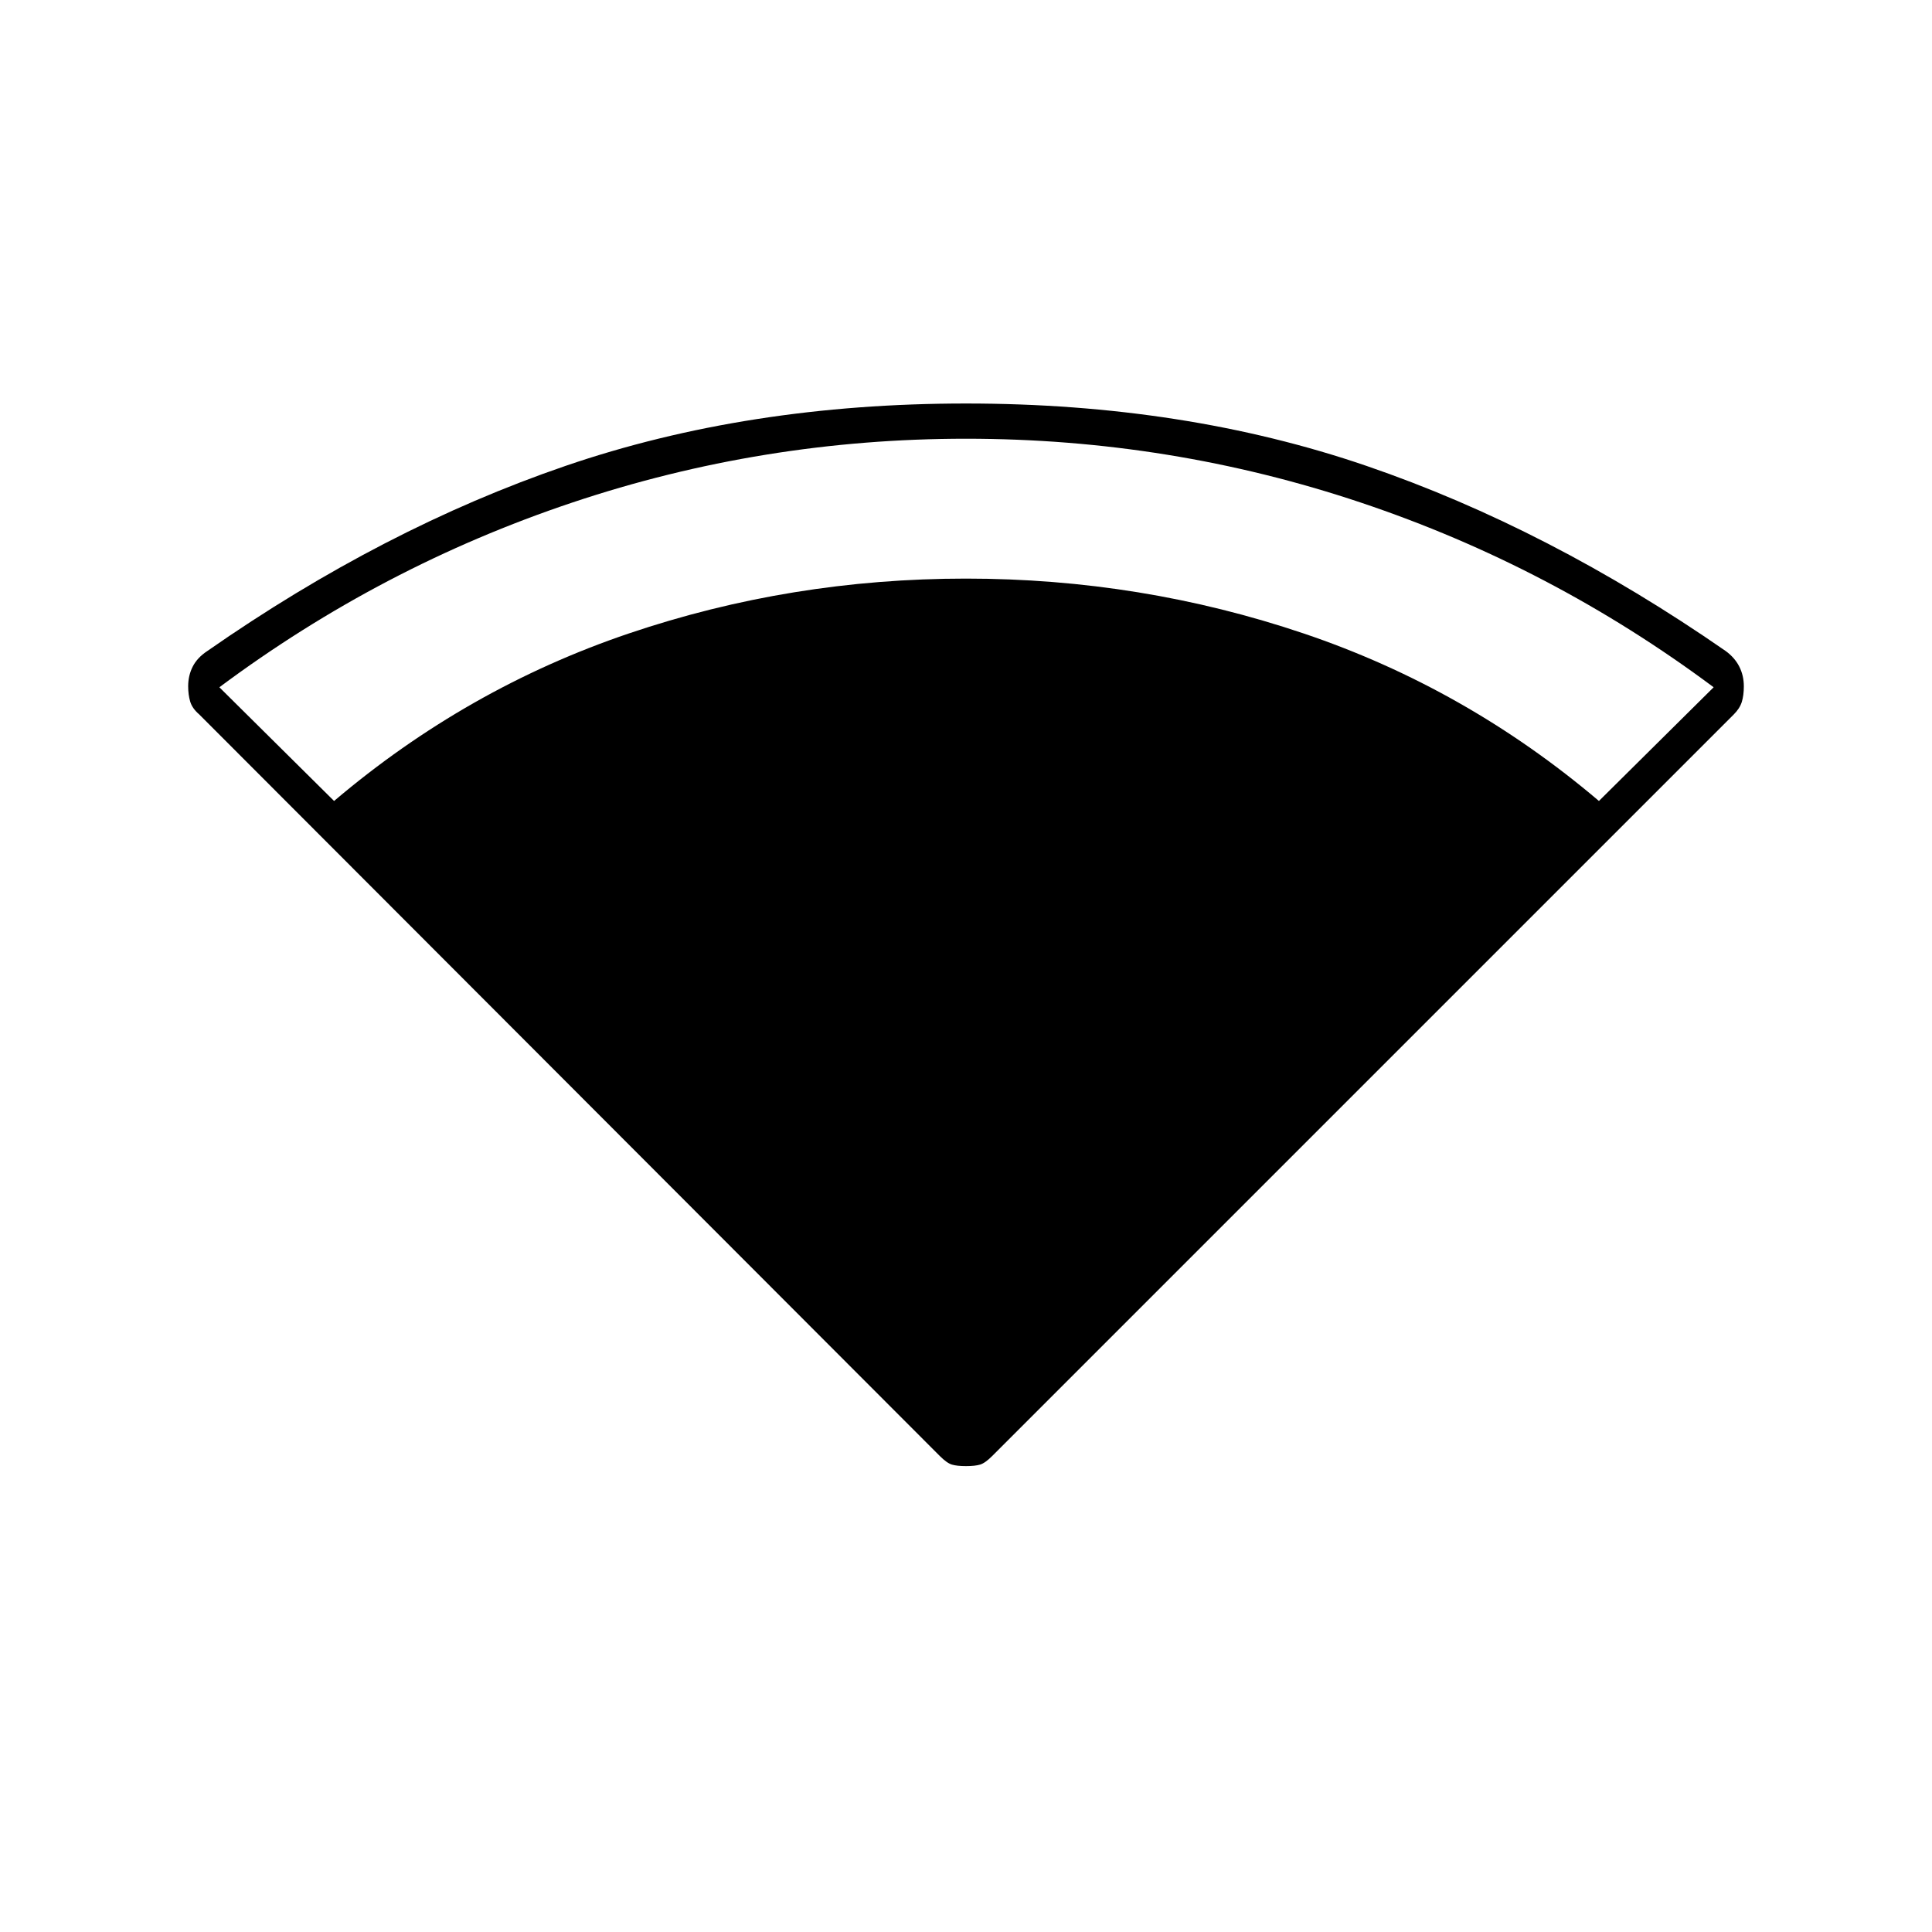 <svg xmlns="http://www.w3.org/2000/svg" height="20" viewBox="0 -960 960 960" width="20"><path d="M166-562q66-56 146.5-83.25T480-672.5q87 0 167.75 27.25T794.5-562l57-56.5q-80.5-60-175.25-91.75T480-742q-101 0-195.75 31.75T109-618.5l57 56.5Zm301 325.5L99-605q-3.5-3-4.5-6.42-1-3.41-1-7.58 0-5.3 2.25-9.75t7.25-7.75q87.5-61 178-92t199-31q108.5 0 199 31t178.5 92q4.5 3.3 6.75 7.75t2.25 9.75q0 4.5-1 7.75t-4 6.25L493-236.5q-3.5 3.5-6 4.25t-7 .75q-4.5 0-7-.75t-6-4.25Z"/></svg>